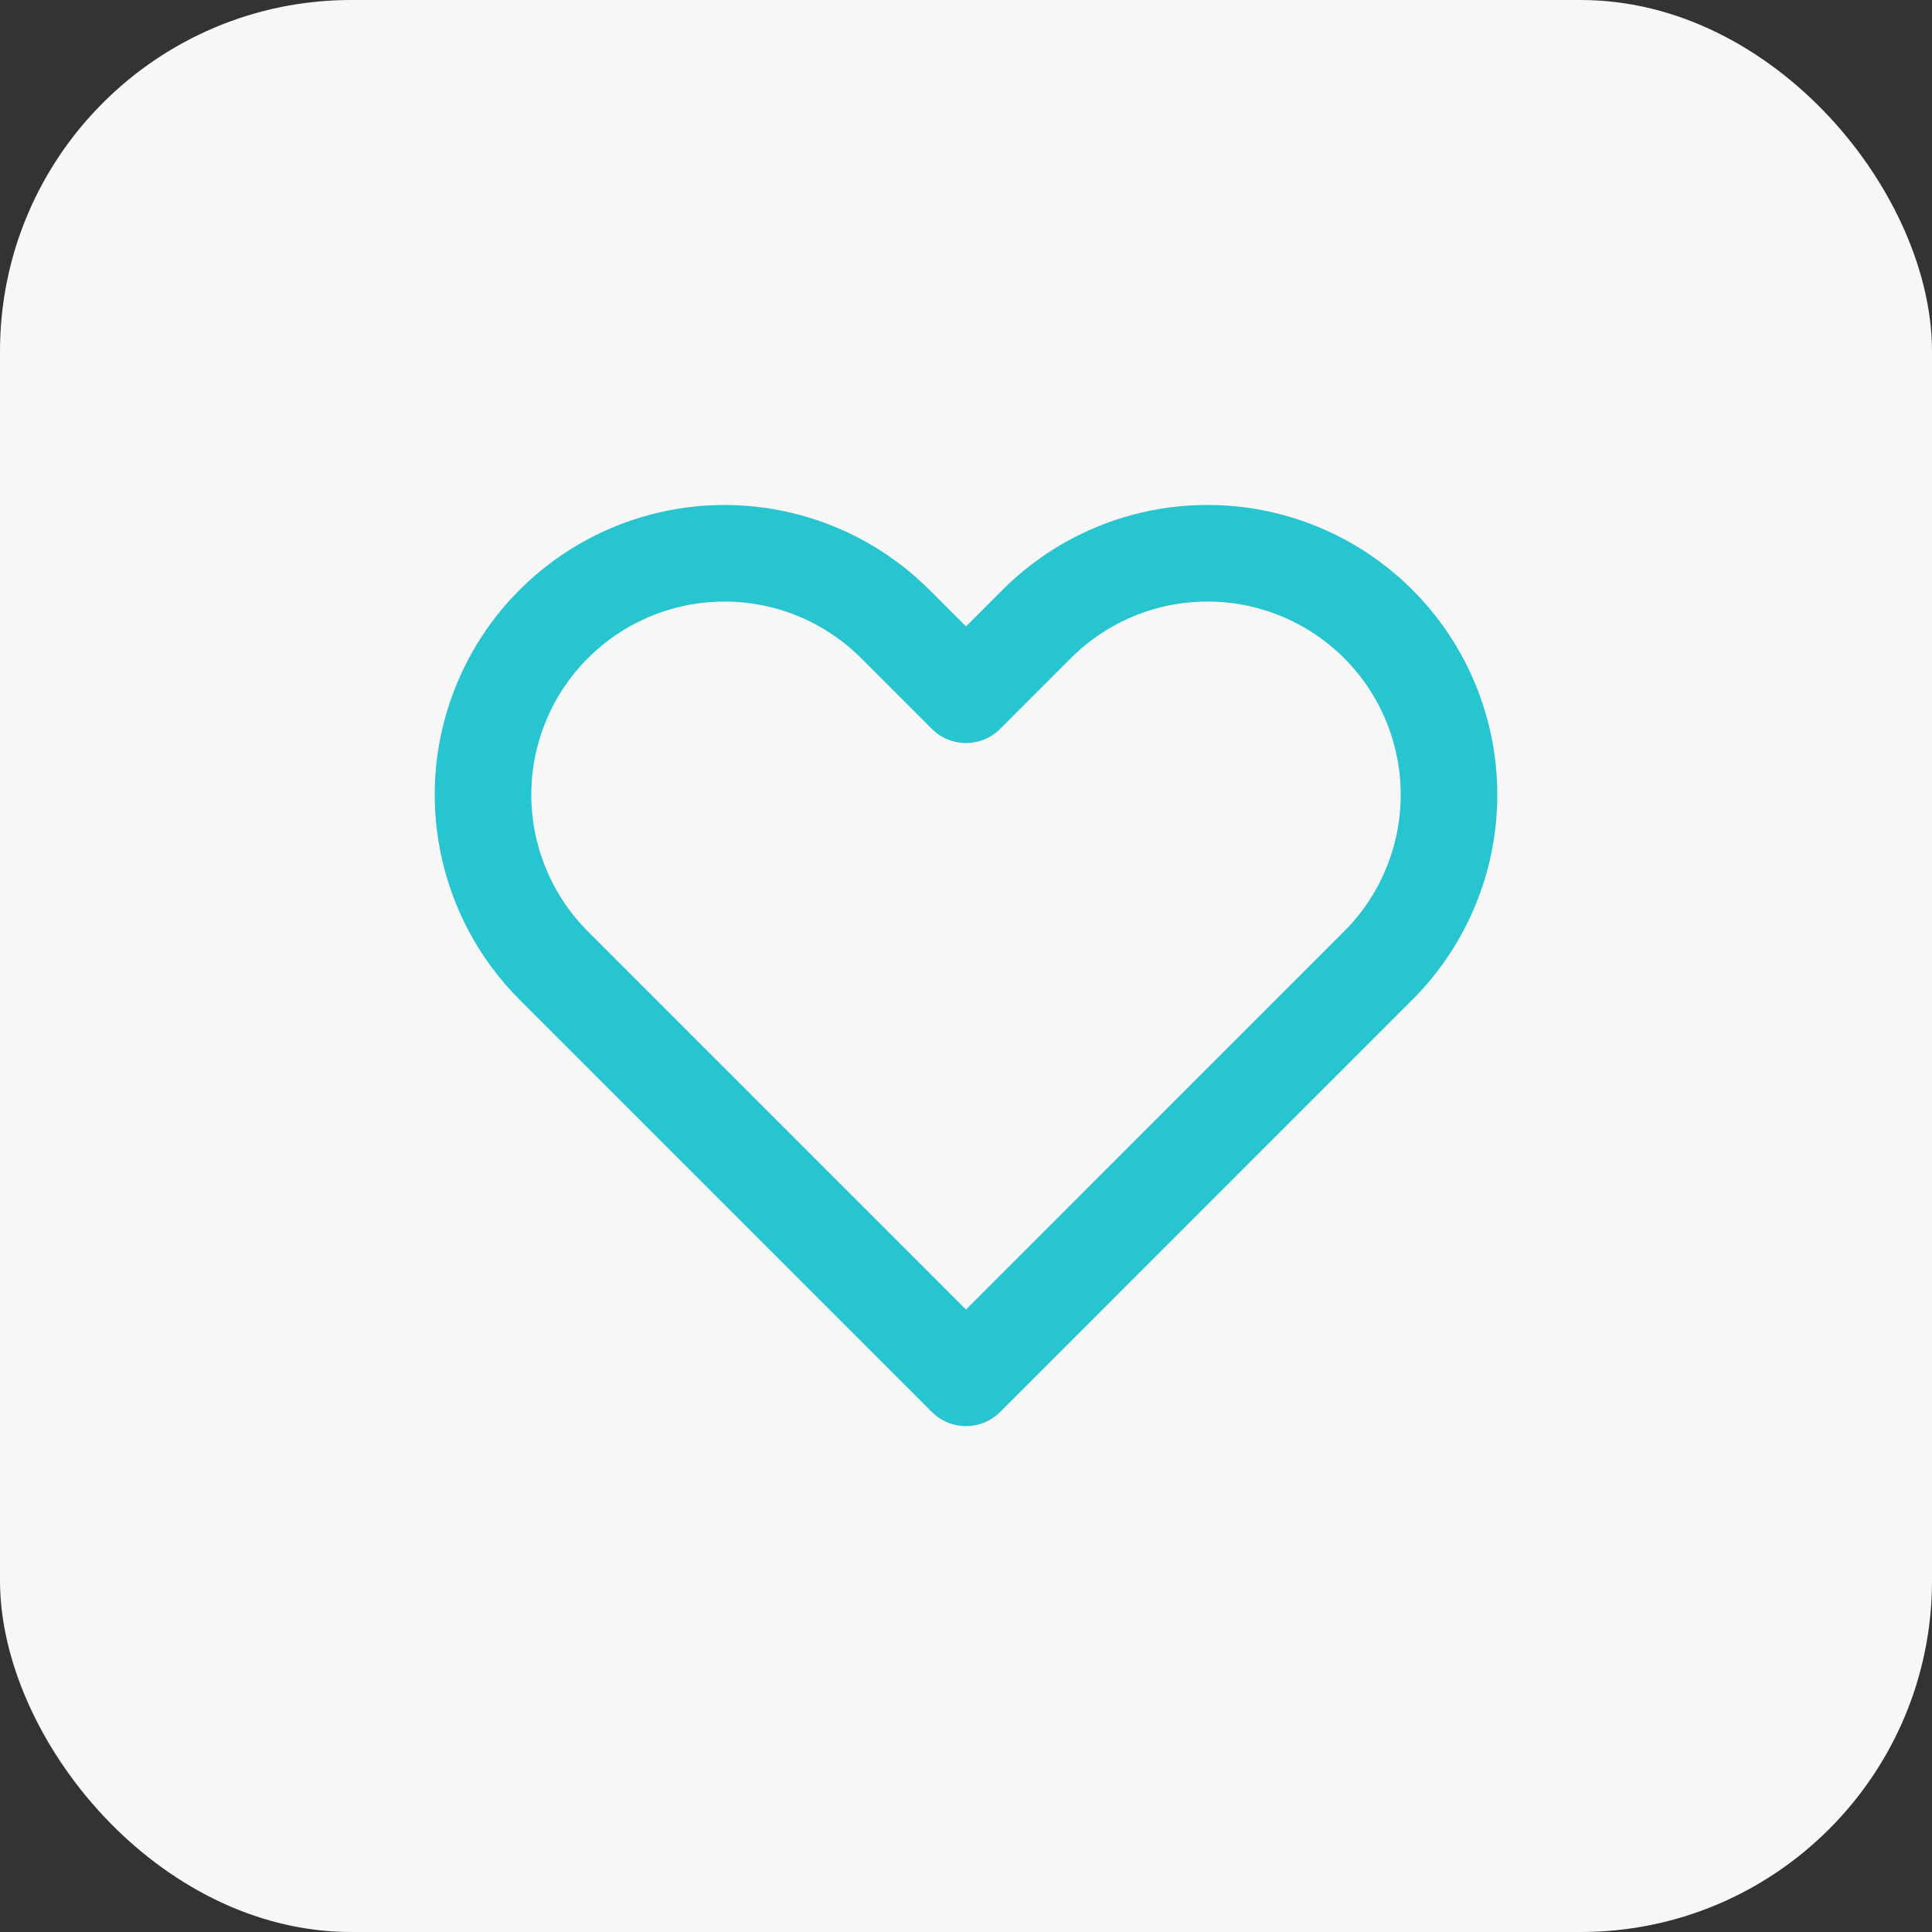 <svg width="44" height="44" viewBox="0 0 44 44" fill="none" xmlns="http://www.w3.org/2000/svg">
<rect x="0" y="0" width="44" height="44" fill="#333333" stroke="none"/>
<rect width="44" height="44" rx="8" fill="#F7F7F7"/>
<path d="M11.419 15.996C11.765 15.16 12.312 14.423 13.011 13.849C13.71 13.275 14.54 12.883 15.427 12.706C16.314 12.53 17.231 12.575 18.096 12.837C18.962 13.1 19.749 13.572 20.389 14.211L22 15.822L23.611 14.211C24.121 13.7 24.728 13.295 25.395 13.019C26.062 12.742 26.777 12.6 27.5 12.6C28.222 12.6 28.937 12.742 29.605 13.019C30.272 13.295 30.878 13.7 31.389 14.211C31.9 14.722 32.305 15.328 32.581 15.995C32.858 16.663 33 17.378 33 18.1C33 18.823 32.858 19.538 32.581 20.205C32.305 20.872 31.9 21.479 31.389 21.989L22 31.379L12.61 21.989C11.841 21.22 11.318 20.24 11.106 19.173C10.893 18.106 11.002 17 11.419 15.996Z" stroke="#27C5D0" stroke-width="2.2" stroke-linecap="round" stroke-linejoin="round"/>
</svg>

